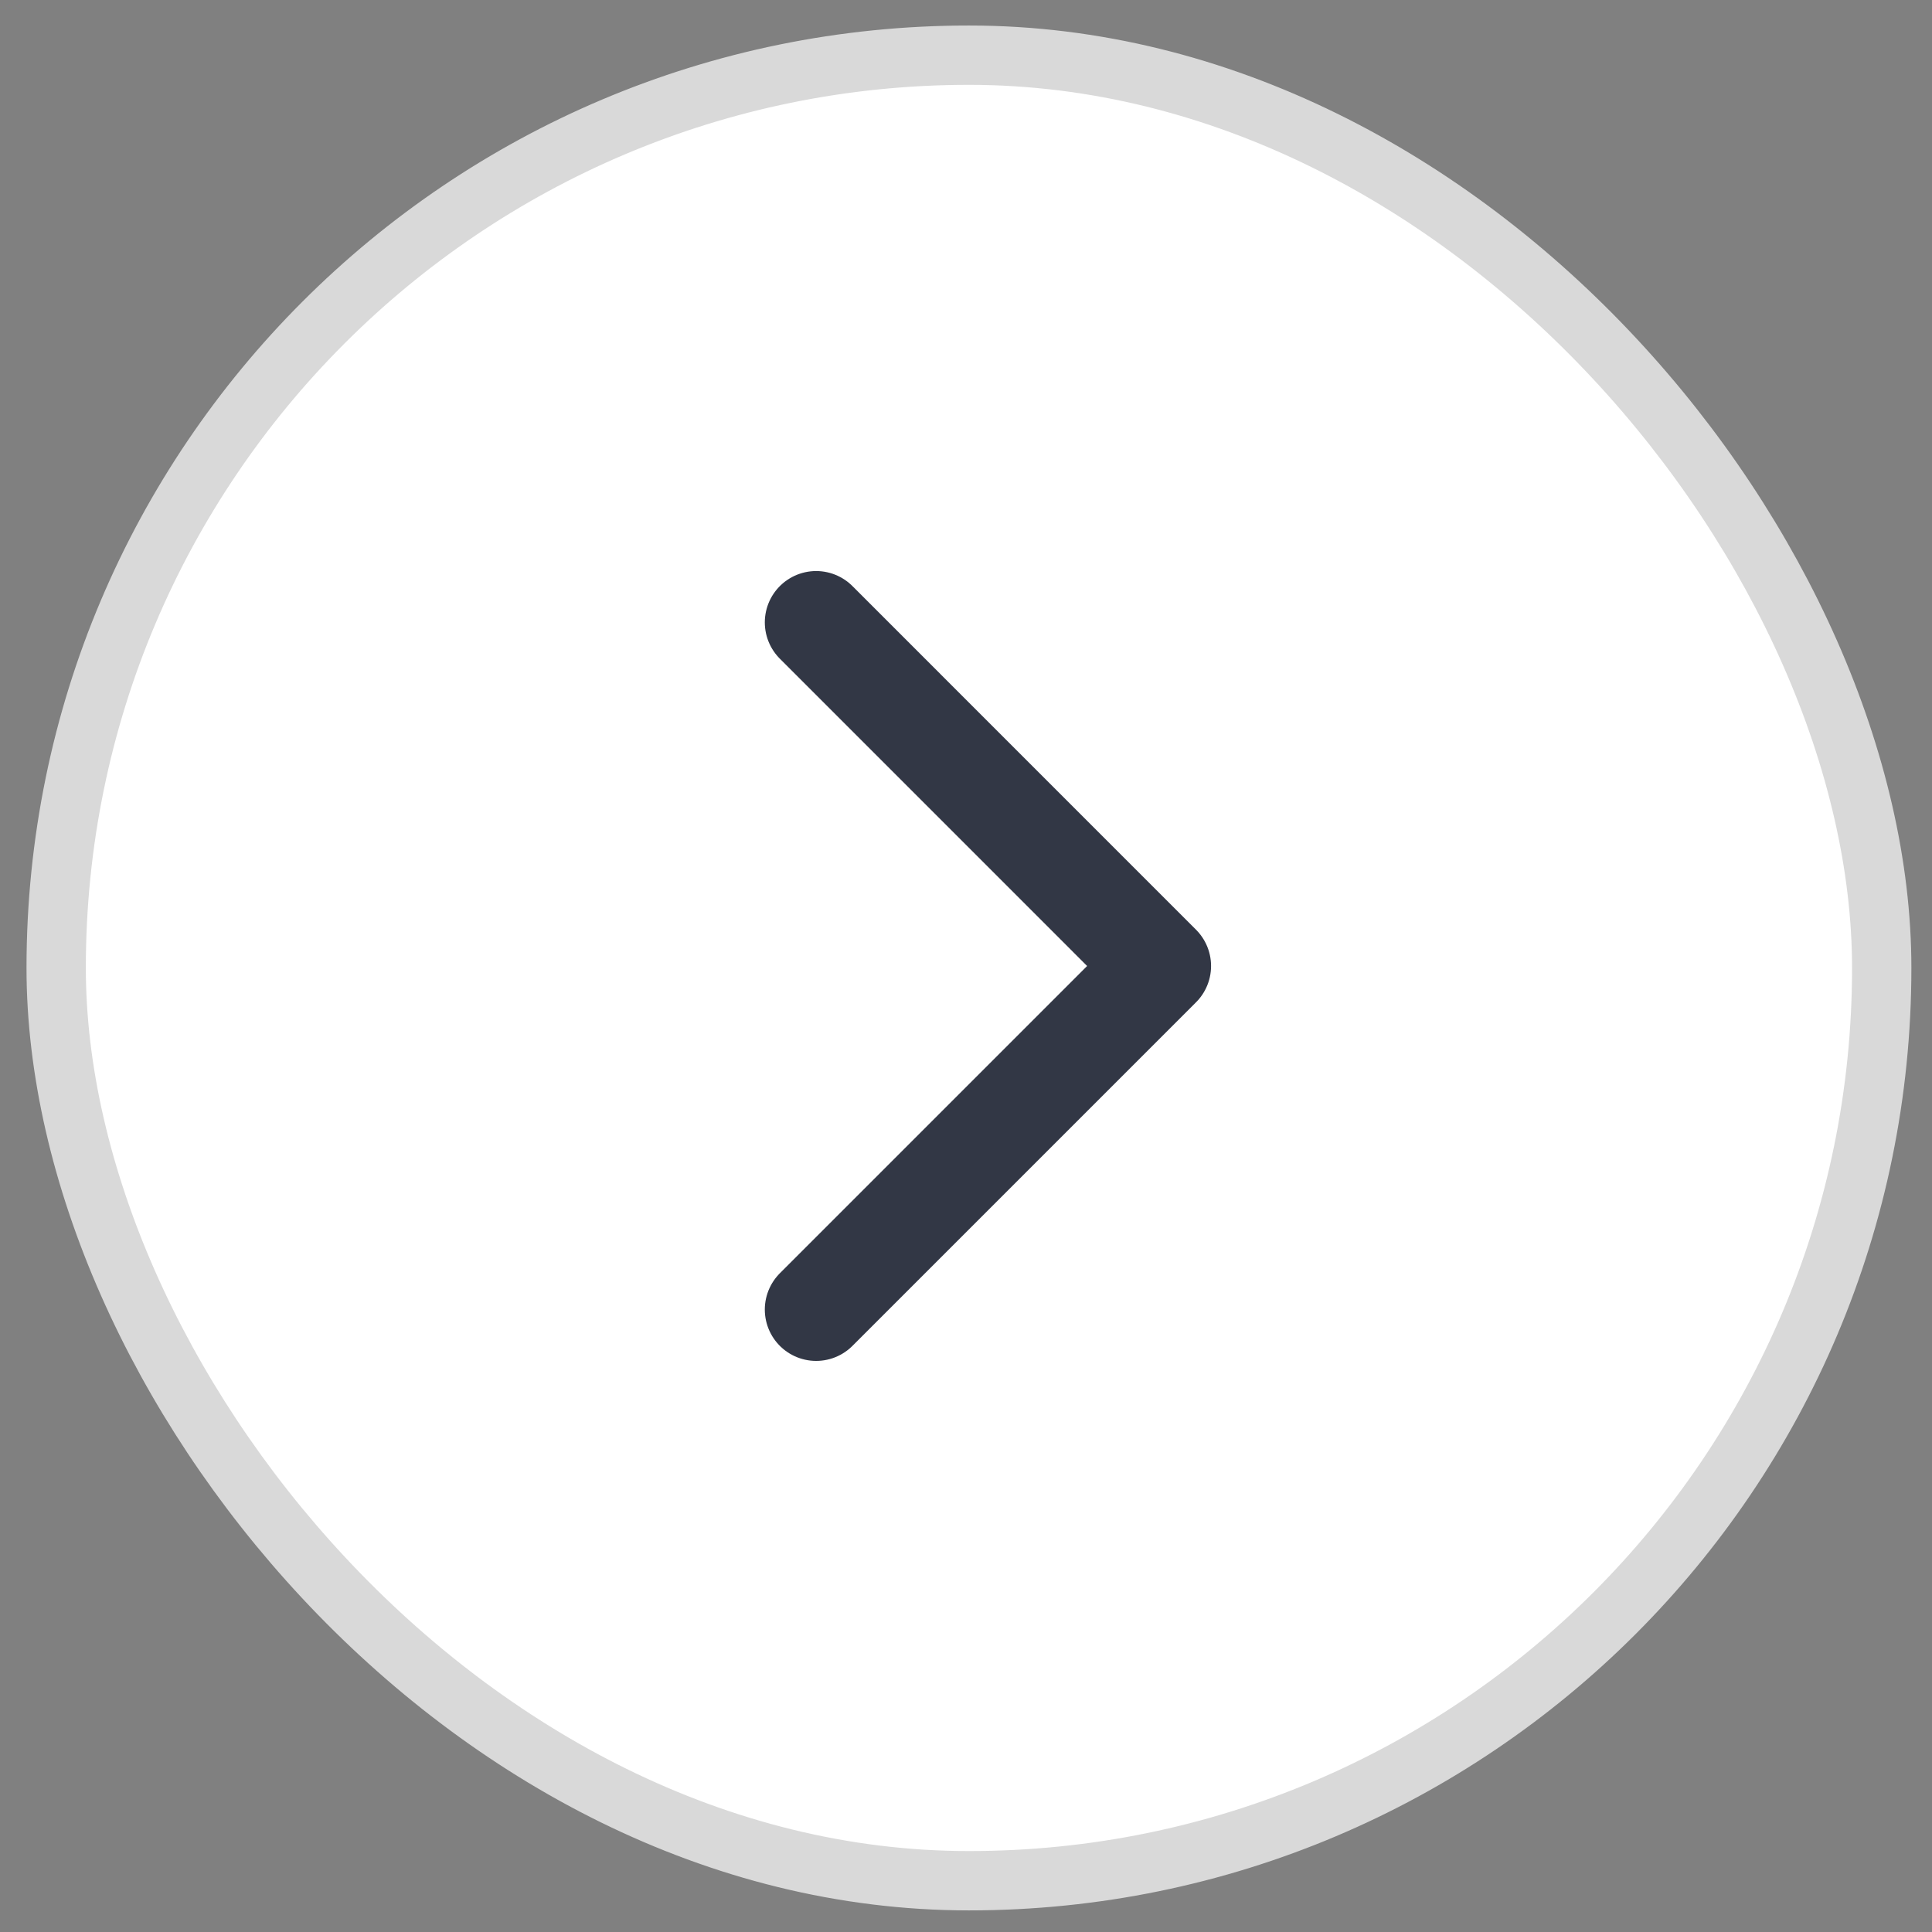 <svg width="41" height="41" viewBox="0 0 41 41" fill="none" xmlns="http://www.w3.org/2000/svg">
<rect x="0" y="0" width="41" height="41" fill="#808080" stroke="none"/>
<rect x="1.192" y="1.171" width="38.741" height="38.741" rx="19.371" fill="white"/>
<rect x="1.192" y="1.171" width="38.741" height="38.741" rx="19.371" stroke="#D9D9D9" stroke-width="1.259"/>
<path d="M17.32 27.791L24.611 20.5L17.32 13.208" stroke="#323745" stroke-width="2.179" stroke-linecap="round" stroke-linejoin="round"/>
</svg>
